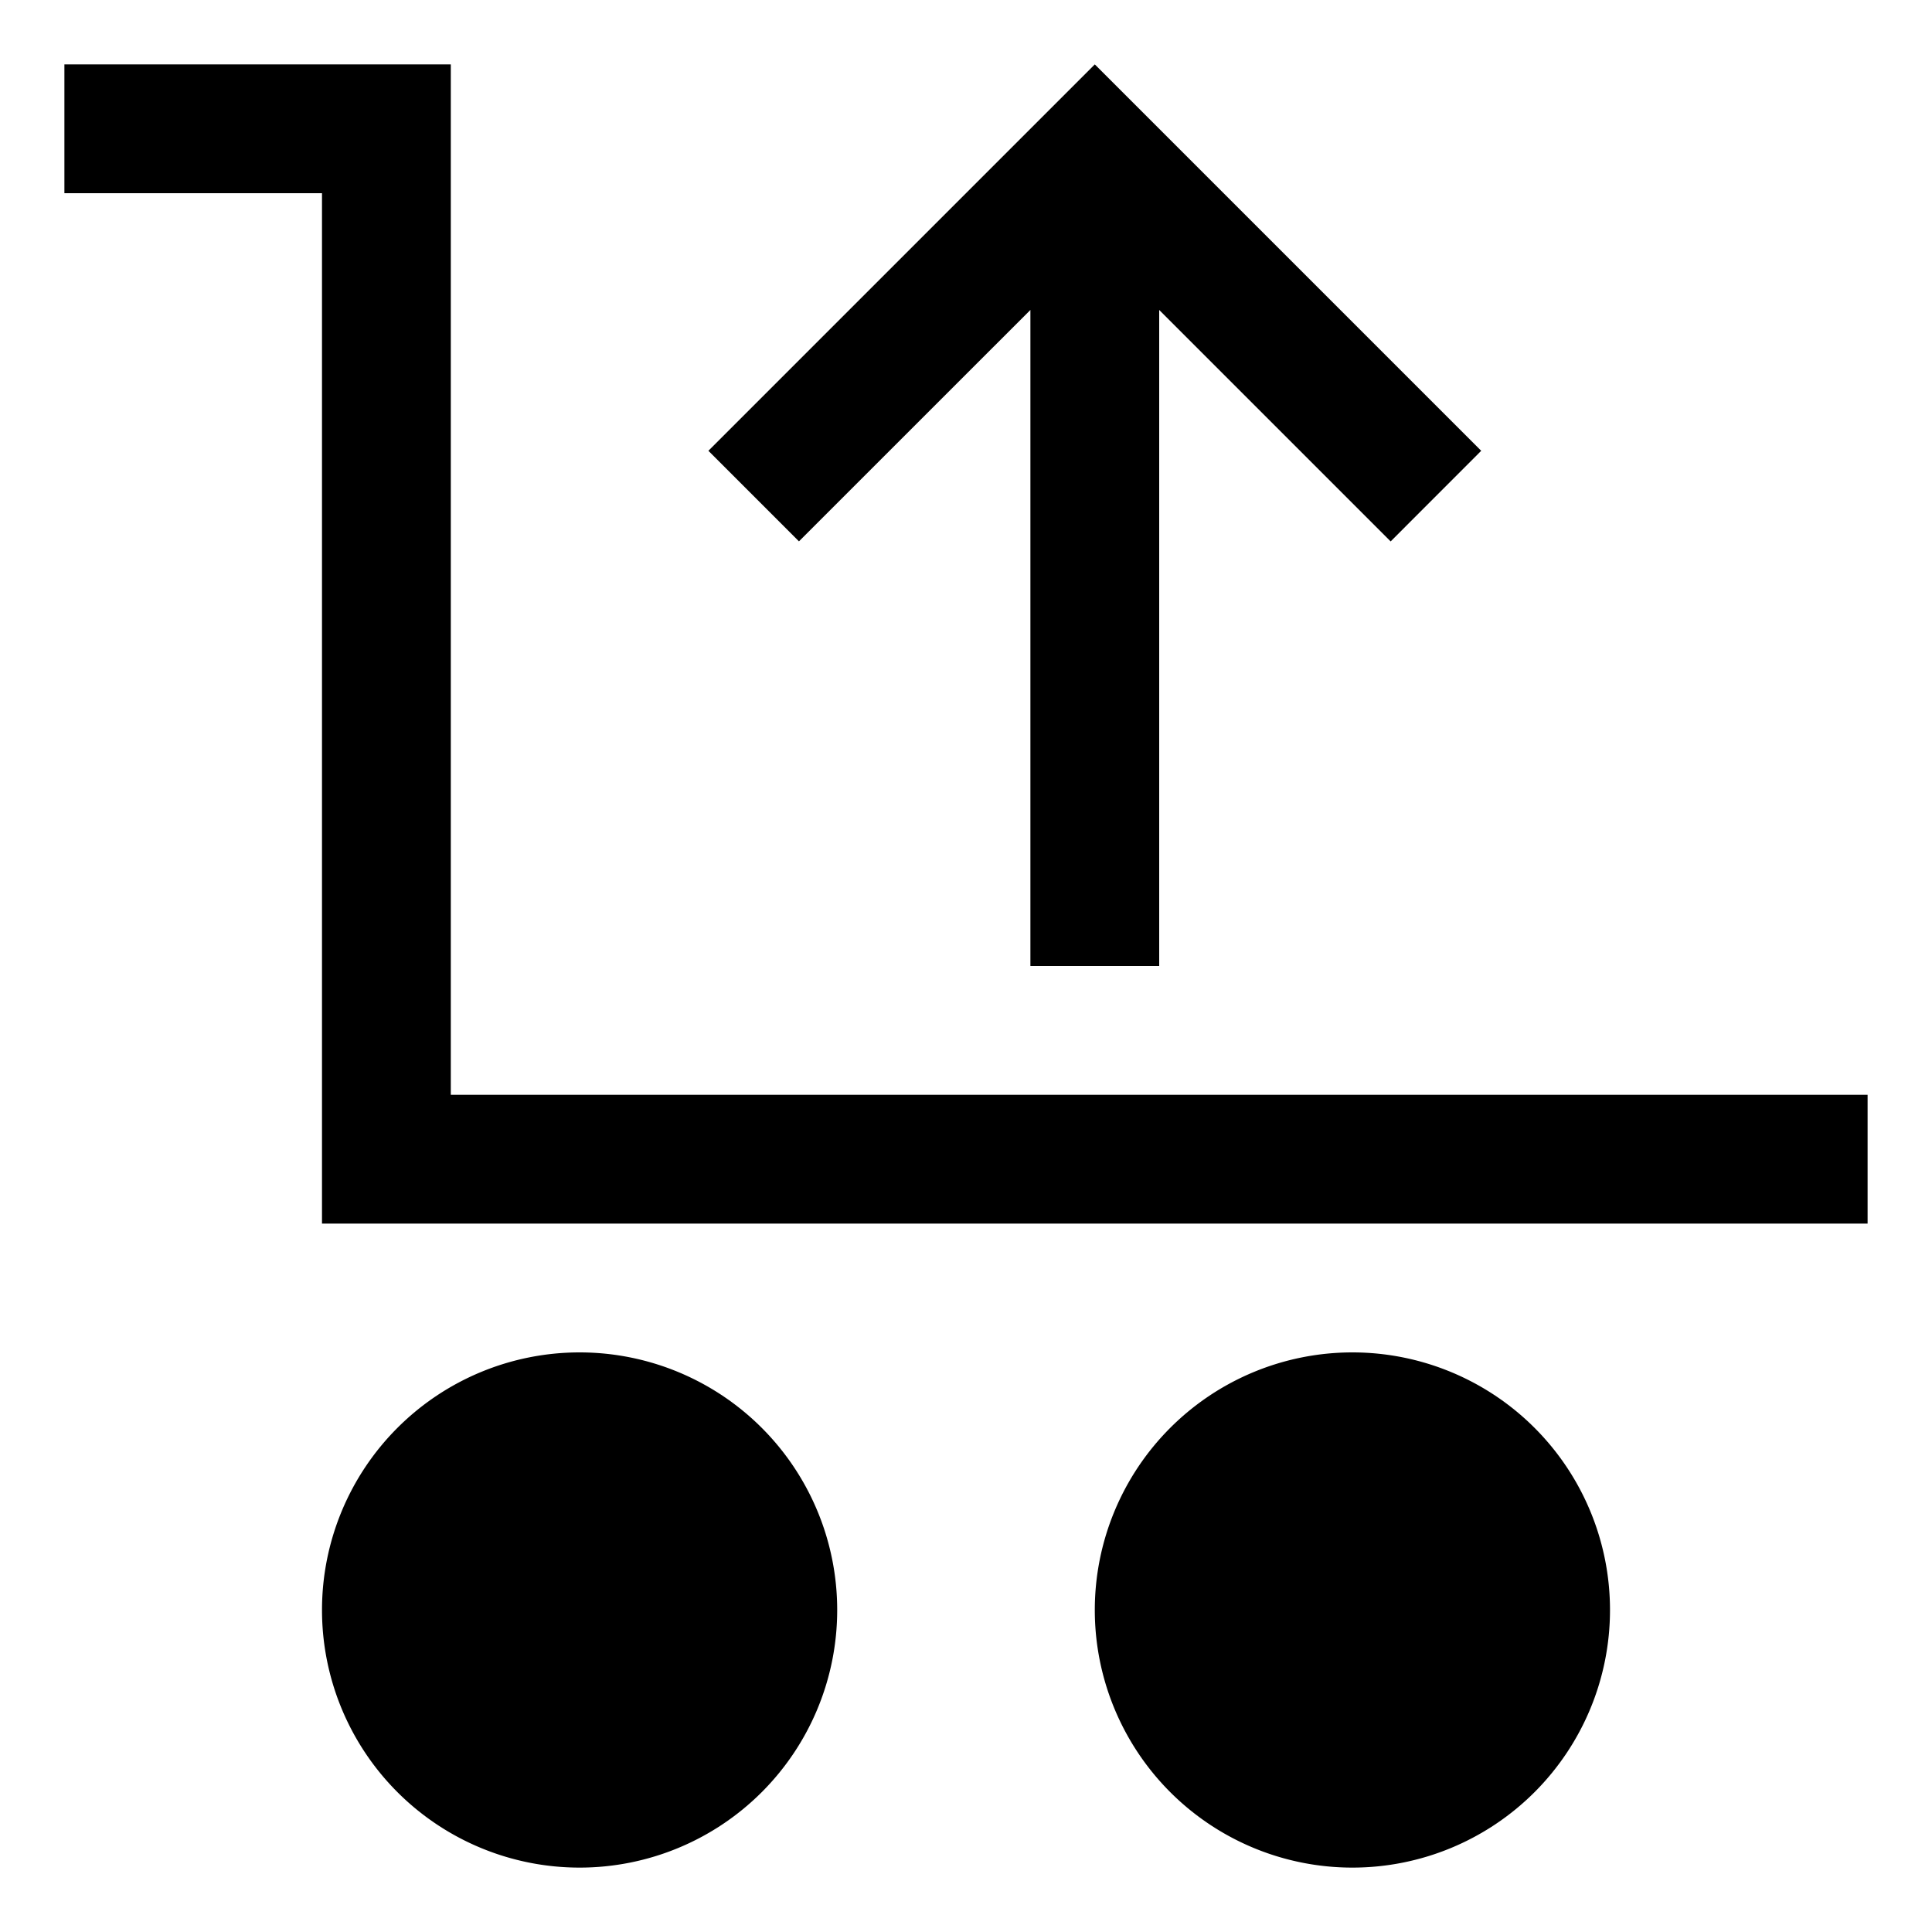 <svg xmlns="http://www.w3.org/2000/svg" width="30" height="30" viewBox="0 0 30 30"><path d="M9 21a4 4 0 1 0 0 8 4 4 0 0 0 0-8zm12 0a4 4 0 1 0 0 8 4 4 0 0 0 0-8zM7 17V1H1v2h4v16h24v-2H7zm9-12.187V15h2V4.813l3.594 3.594L23 7l-6-6-6 6 1.406 1.406L16 4.813z"/></svg>
